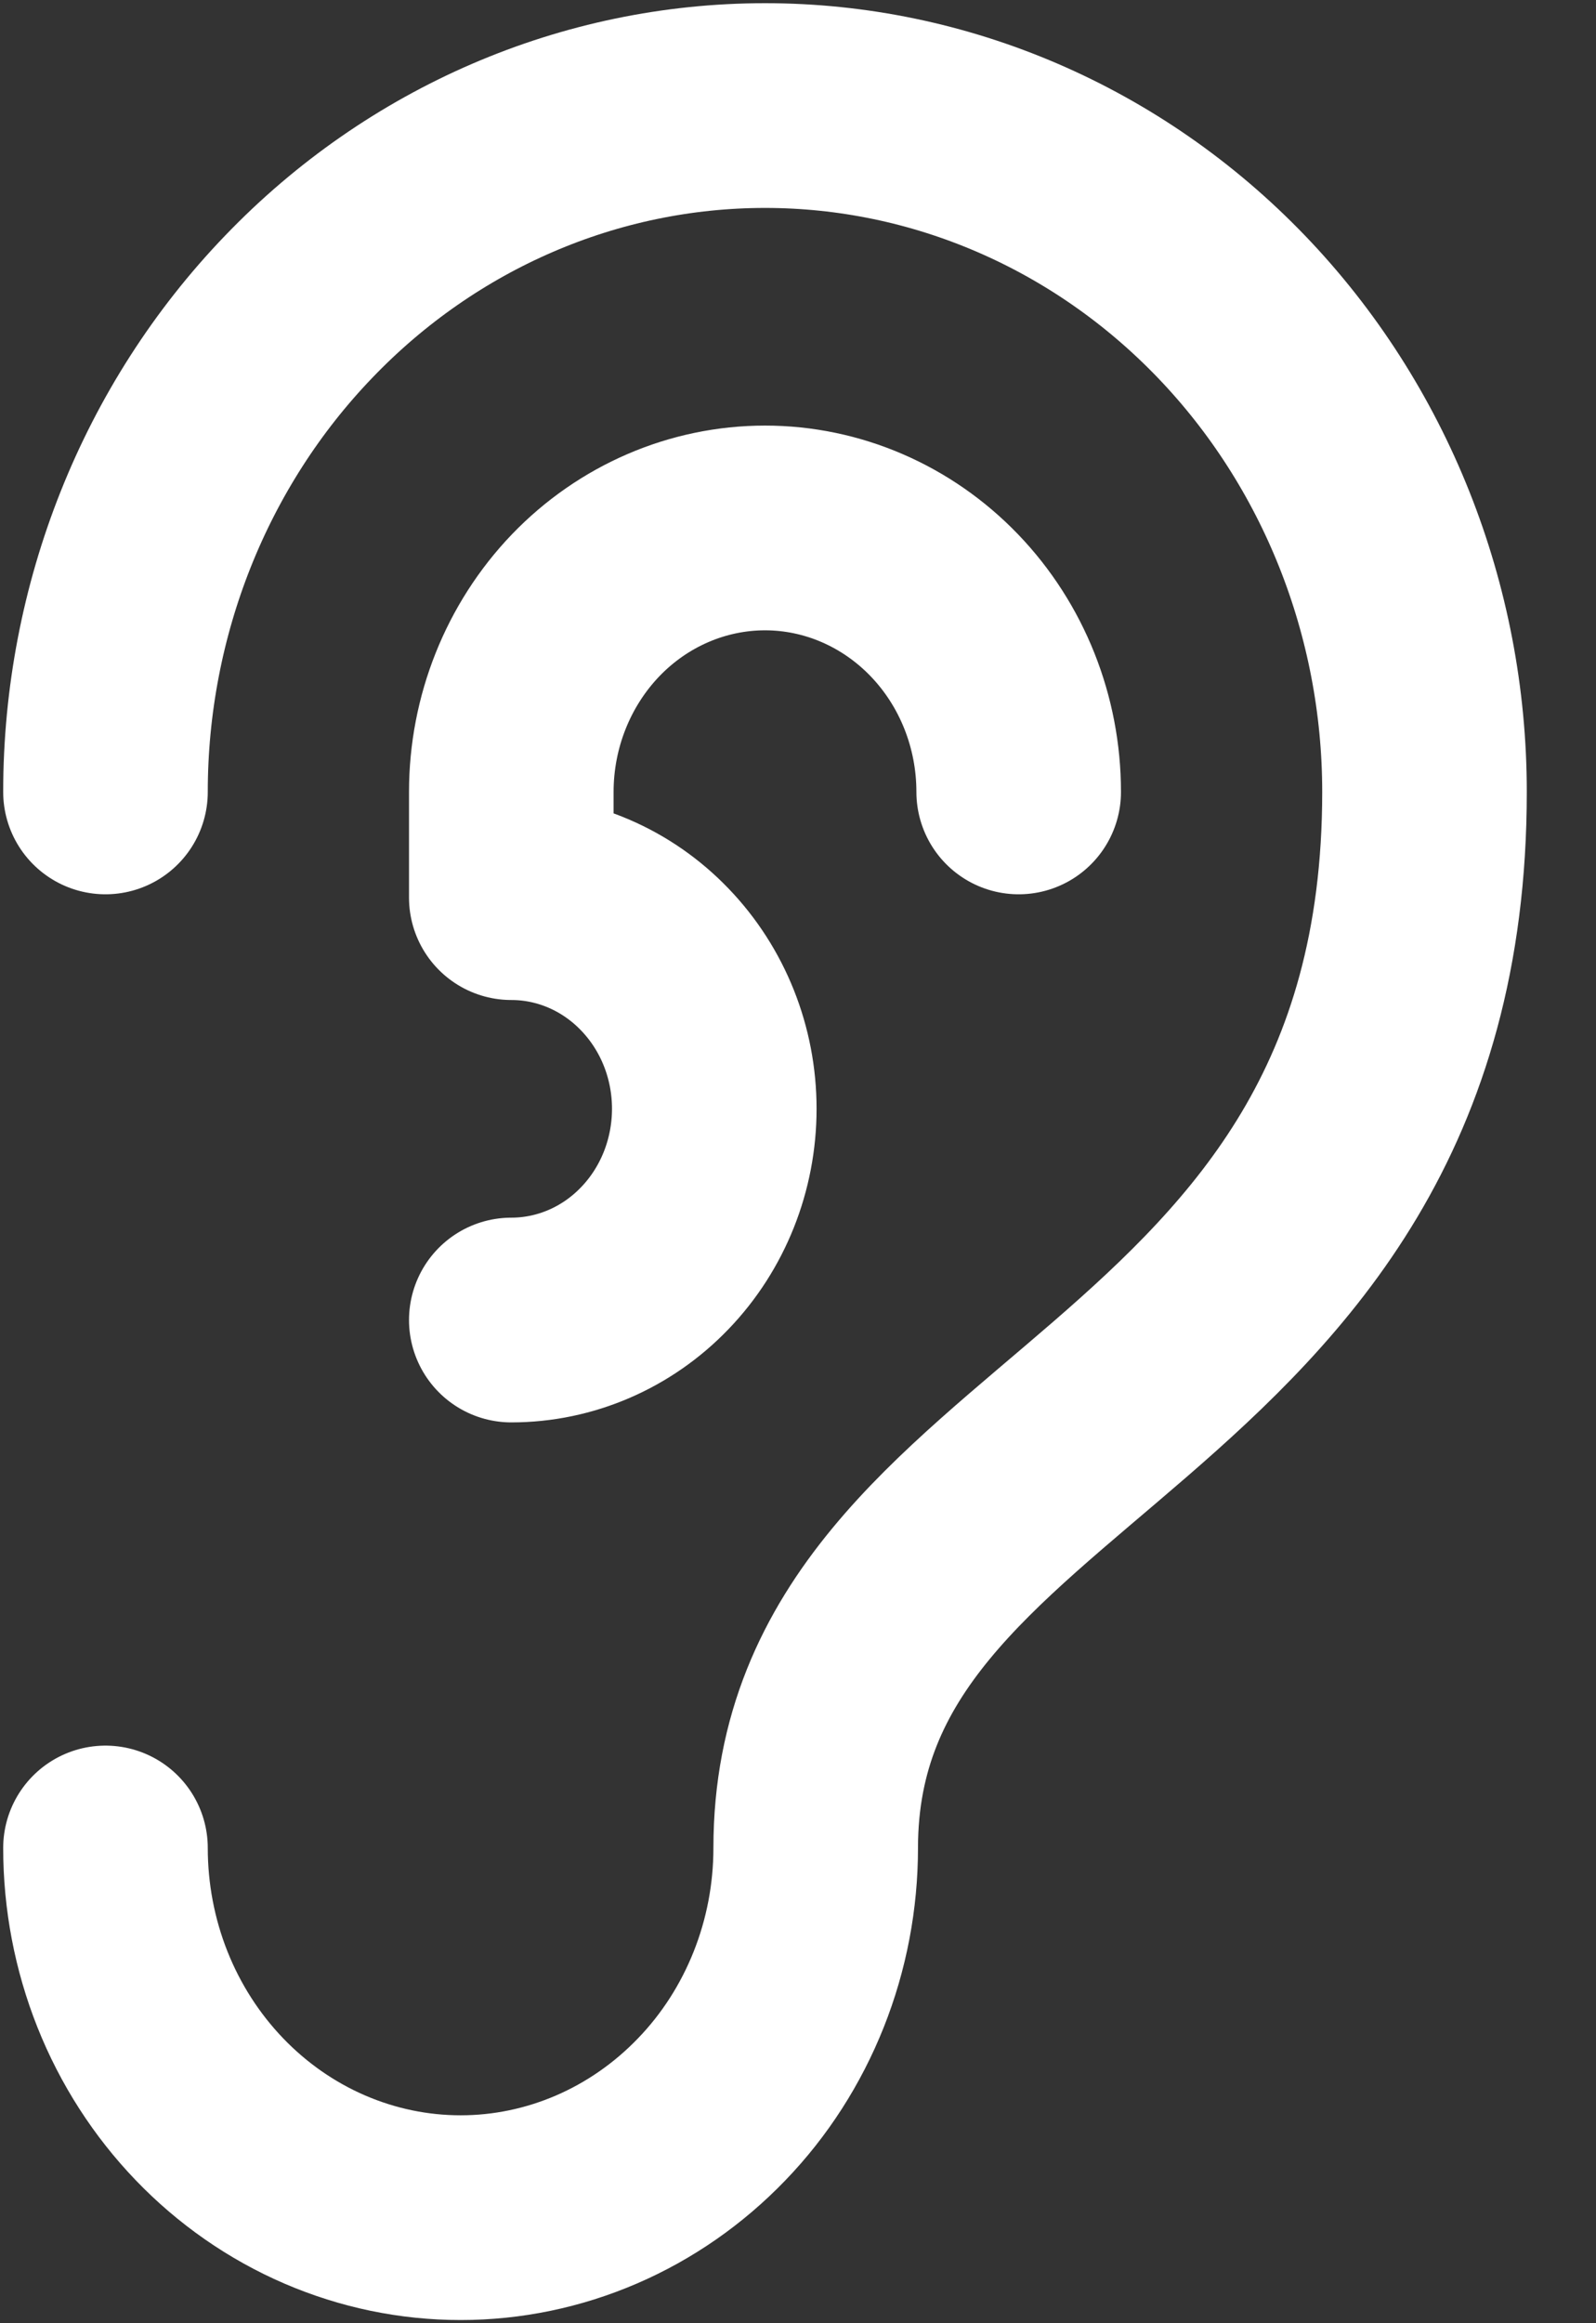 <svg width="11" height="16" viewBox="0 0 11 16" fill="none" xmlns="http://www.w3.org/2000/svg">
<rect x="0" y="0" width="11" height="16" fill="#333333" stroke="none"/>
<path d="M0.727 5.454C0.727 4.201 1.206 2.998 2.059 2.112C2.911 1.225 4.067 0.727 5.273 0.727C6.478 0.727 7.634 1.225 8.487 2.112C9.339 2.998 9.818 4.201 9.818 5.454C9.818 9.818 5.622 9.818 5.622 12.727C5.622 13.061 5.559 13.392 5.436 13.701C5.313 14.01 5.133 14.291 4.905 14.527C4.678 14.763 4.408 14.951 4.111 15.079C3.814 15.207 3.496 15.273 3.175 15.273C2.853 15.273 2.535 15.207 2.238 15.079C1.941 14.951 1.671 14.763 1.444 14.527C1.217 14.291 1.036 14.01 0.913 13.701C0.79 13.392 0.727 13.061 0.727 12.727M7.021 5.454C7.021 4.972 6.837 4.51 6.509 4.169C6.181 3.828 5.736 3.636 5.273 3.636C4.809 3.636 4.364 3.828 4.036 4.169C3.709 4.51 3.524 4.972 3.524 5.454V6.182C3.895 6.182 4.251 6.335 4.513 6.608C4.776 6.881 4.923 7.25 4.923 7.636C4.923 8.022 4.776 8.392 4.513 8.665C4.251 8.938 3.895 9.091 3.524 9.091" stroke="white" stroke-width="1.41" stroke-linecap="round" stroke-linejoin="round"/>
</svg>
